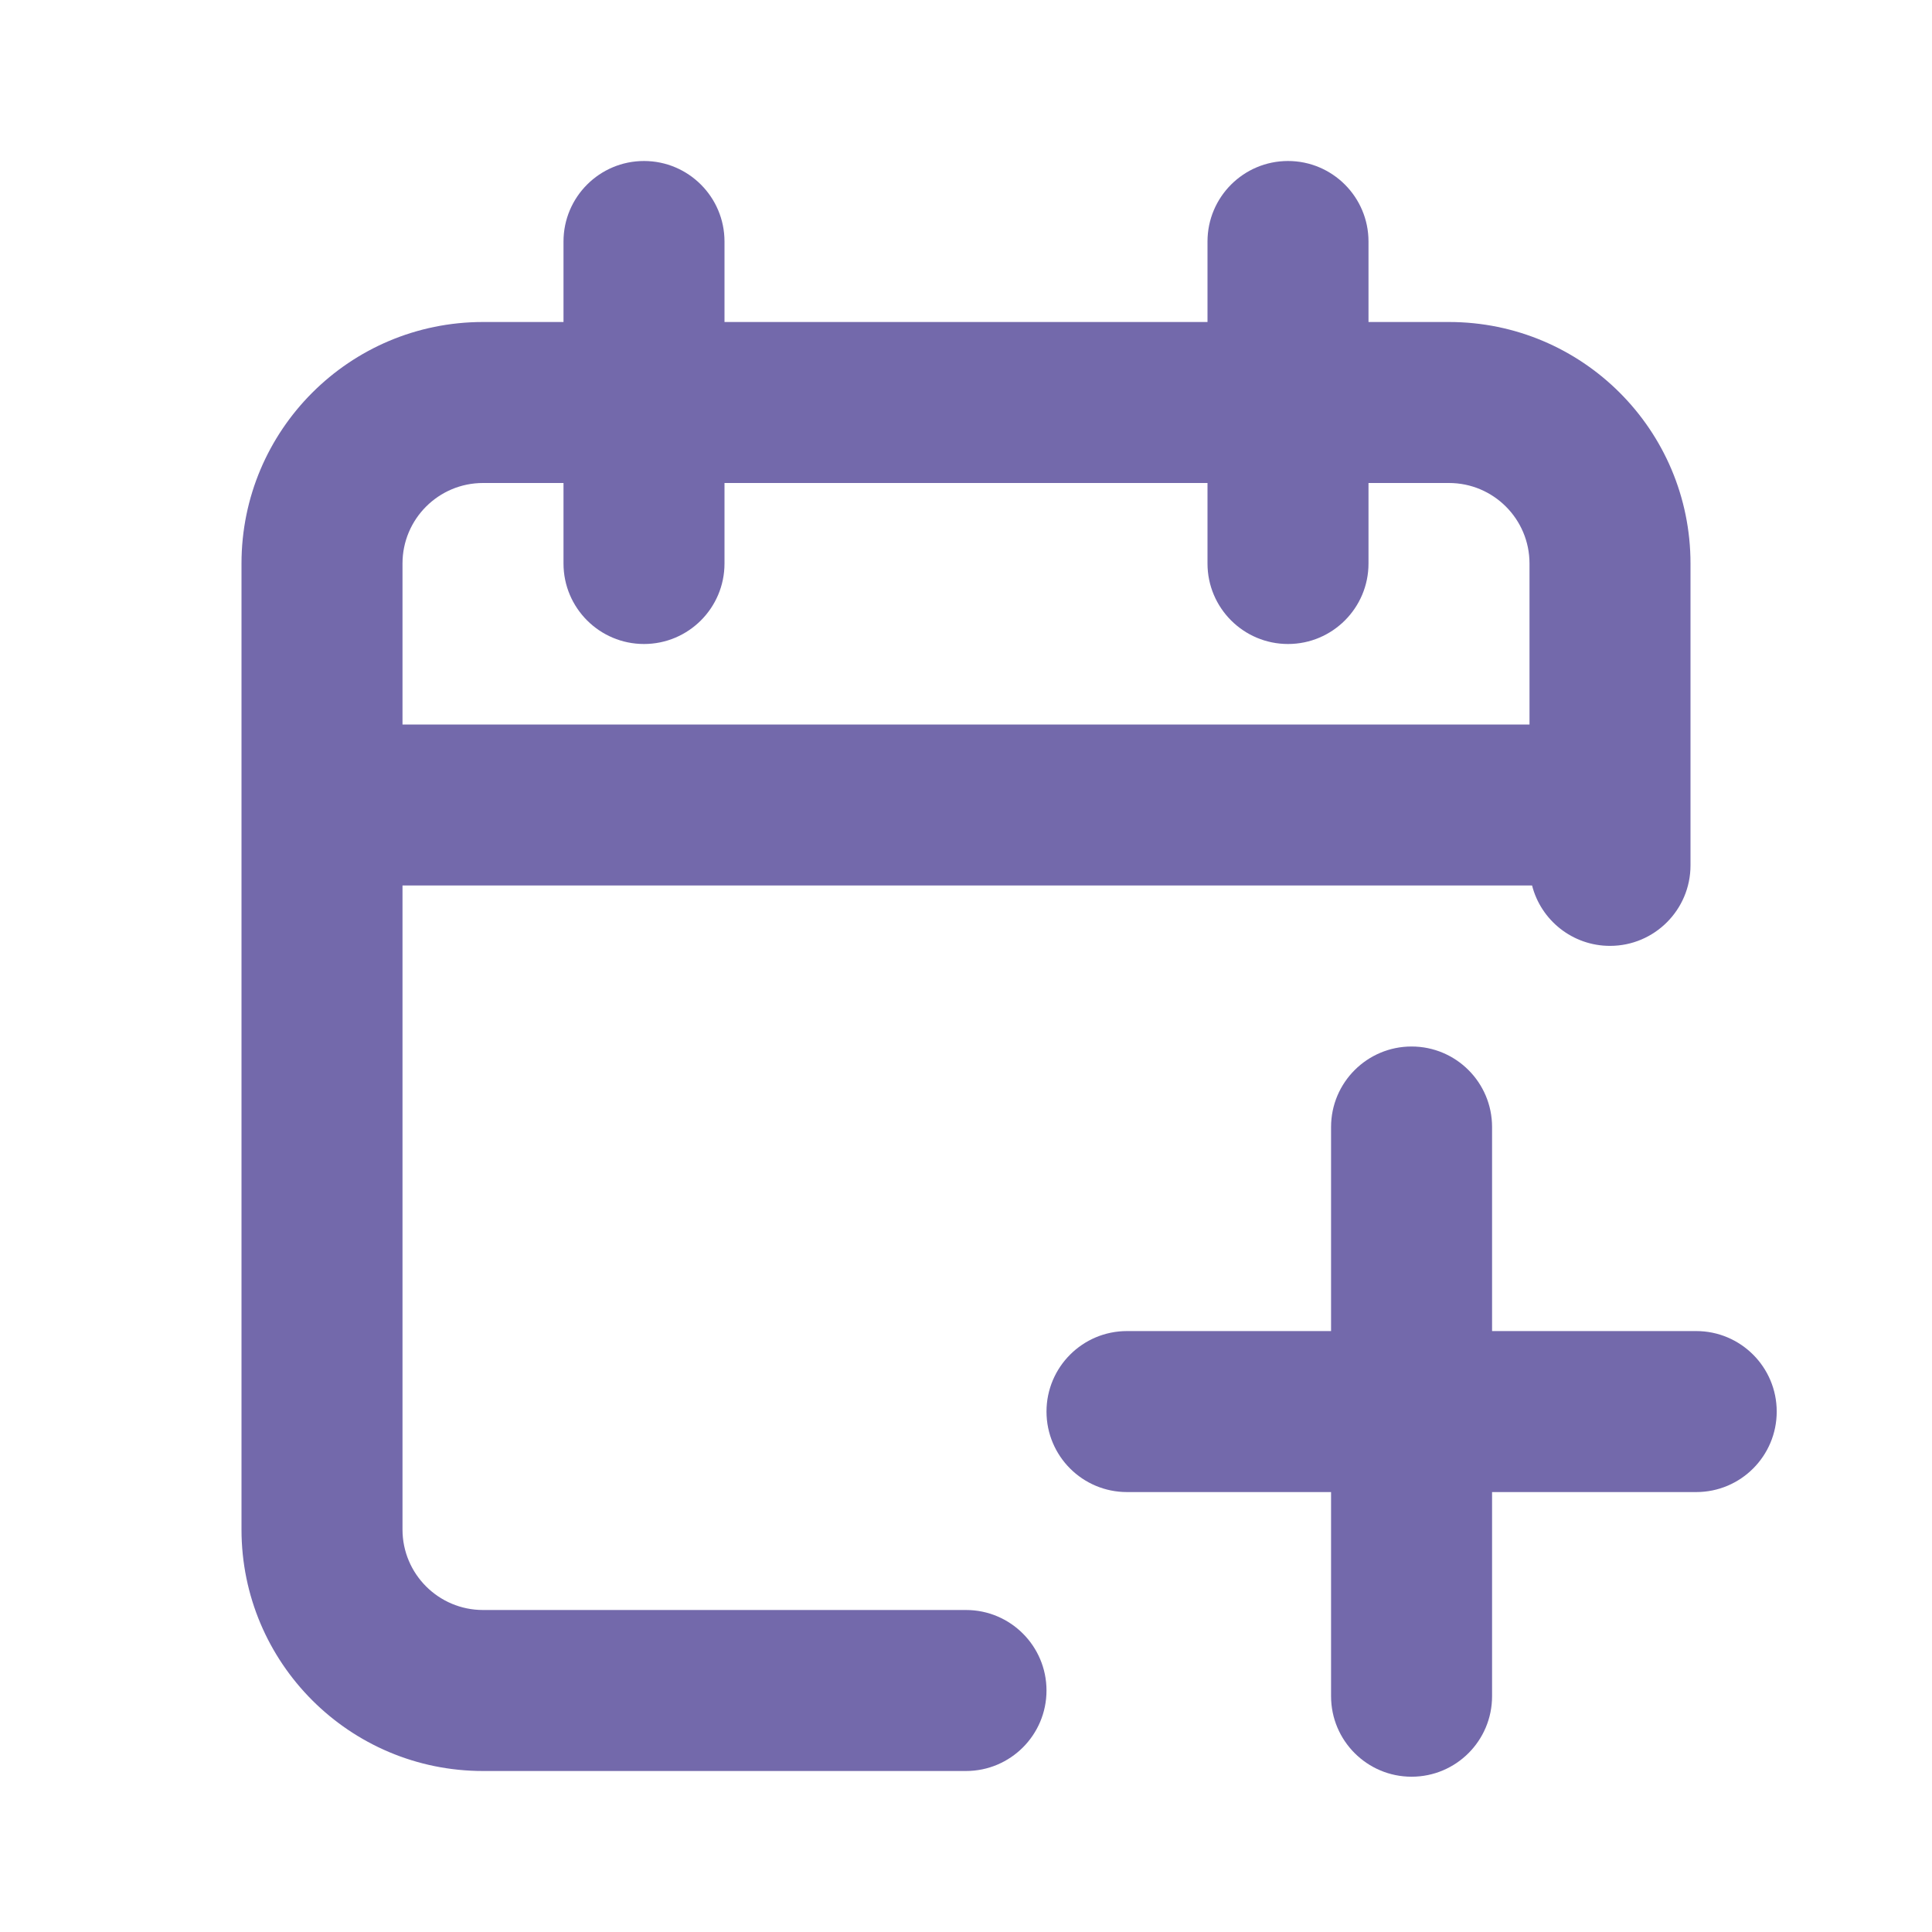 <svg width="24" height="24" viewBox="0 0 24 24" fill="none" xmlns="http://www.w3.org/2000/svg">
<path fill-rule="evenodd" clip-rule="evenodd" d="M8 2C8.552 2 9 2.448 9 3V4H15V3C15 2.448 15.448 2 16 2C16.552 2 17 2.448 17 3V4H18C19.657 4 21 5.343 21 7V10.75C21 11.302 20.552 11.75 20 11.75C19.534 11.75 19.142 11.431 19.032 11H5V19C5 19.552 5.448 20 6 20H12C12.552 20 13 20.448 13 21C13 21.552 12.552 22 12 22H6C4.343 22 3 20.657 3 19V7C3 5.343 4.343 4 6 4H7V3C7 2.448 7.448 2 8 2ZM7 6H6C5.448 6 5 6.448 5 7V9H19V7C19 6.448 18.552 6 18 6H17V7C17 7.552 16.552 8 16 8C15.448 8 15 7.552 15 7V6H9V7C9 7.552 8.552 8 8 8C7.448 8 7 7.552 7 7V6Z" fill="#7369AB"/>
<path fill-rule="evenodd" clip-rule="evenodd" d="M17.535 13C18.088 13 18.535 13.448 18.535 14L18.535 16.535L21.071 16.535C21.623 16.535 22.071 16.983 22.071 17.535C22.071 18.088 21.623 18.535 21.071 18.535L18.535 18.535V21.071C18.535 21.623 18.088 22.071 17.535 22.071C16.983 22.071 16.535 21.623 16.535 21.071V18.535L14 18.535C13.448 18.535 13 18.088 13 17.535C13 16.983 13.448 16.535 14 16.535L16.535 16.535L16.535 14C16.535 13.448 16.983 13 17.535 13Z" fill="#7369AB"/>
</svg>
